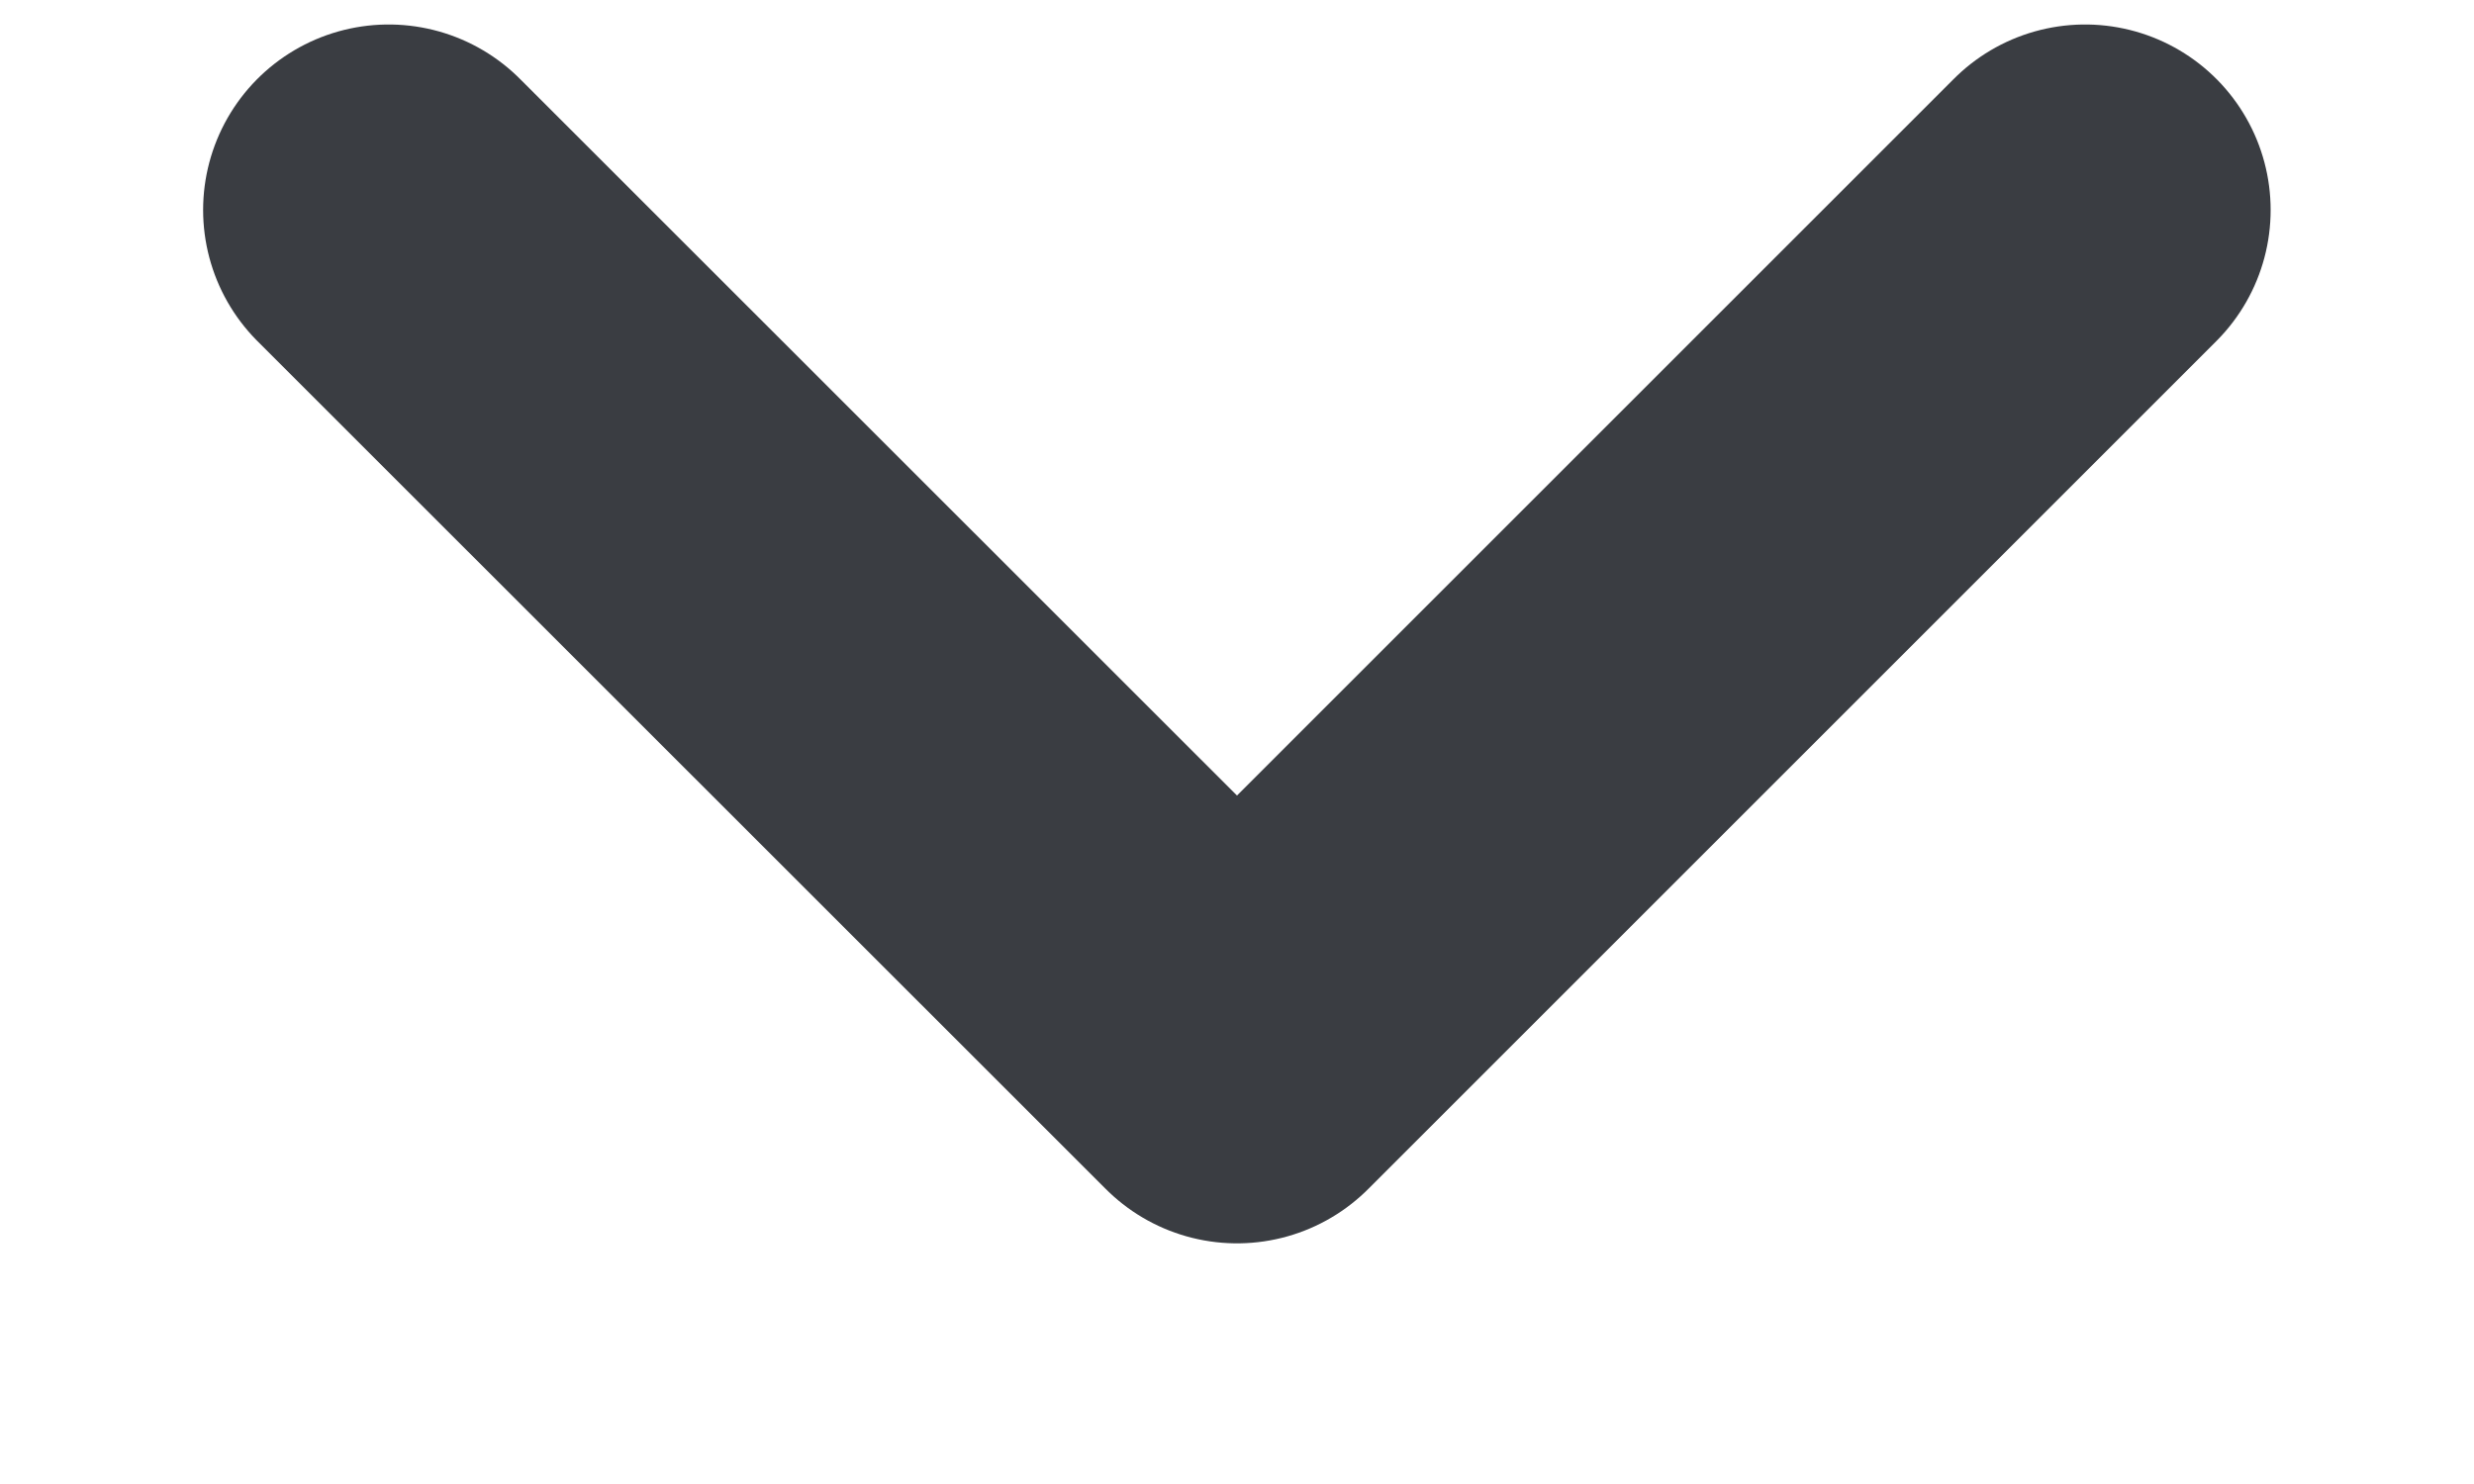 <svg width="10" height="6" viewBox="0 0 10 6" fill="none" xmlns="http://www.w3.org/2000/svg">
<path d="M8.428 0.849L5 4.277L1.571 0.849" stroke="#3A3D42" stroke-width="1.5" stroke-linecap="round" stroke-linejoin="round"/>
</svg>
